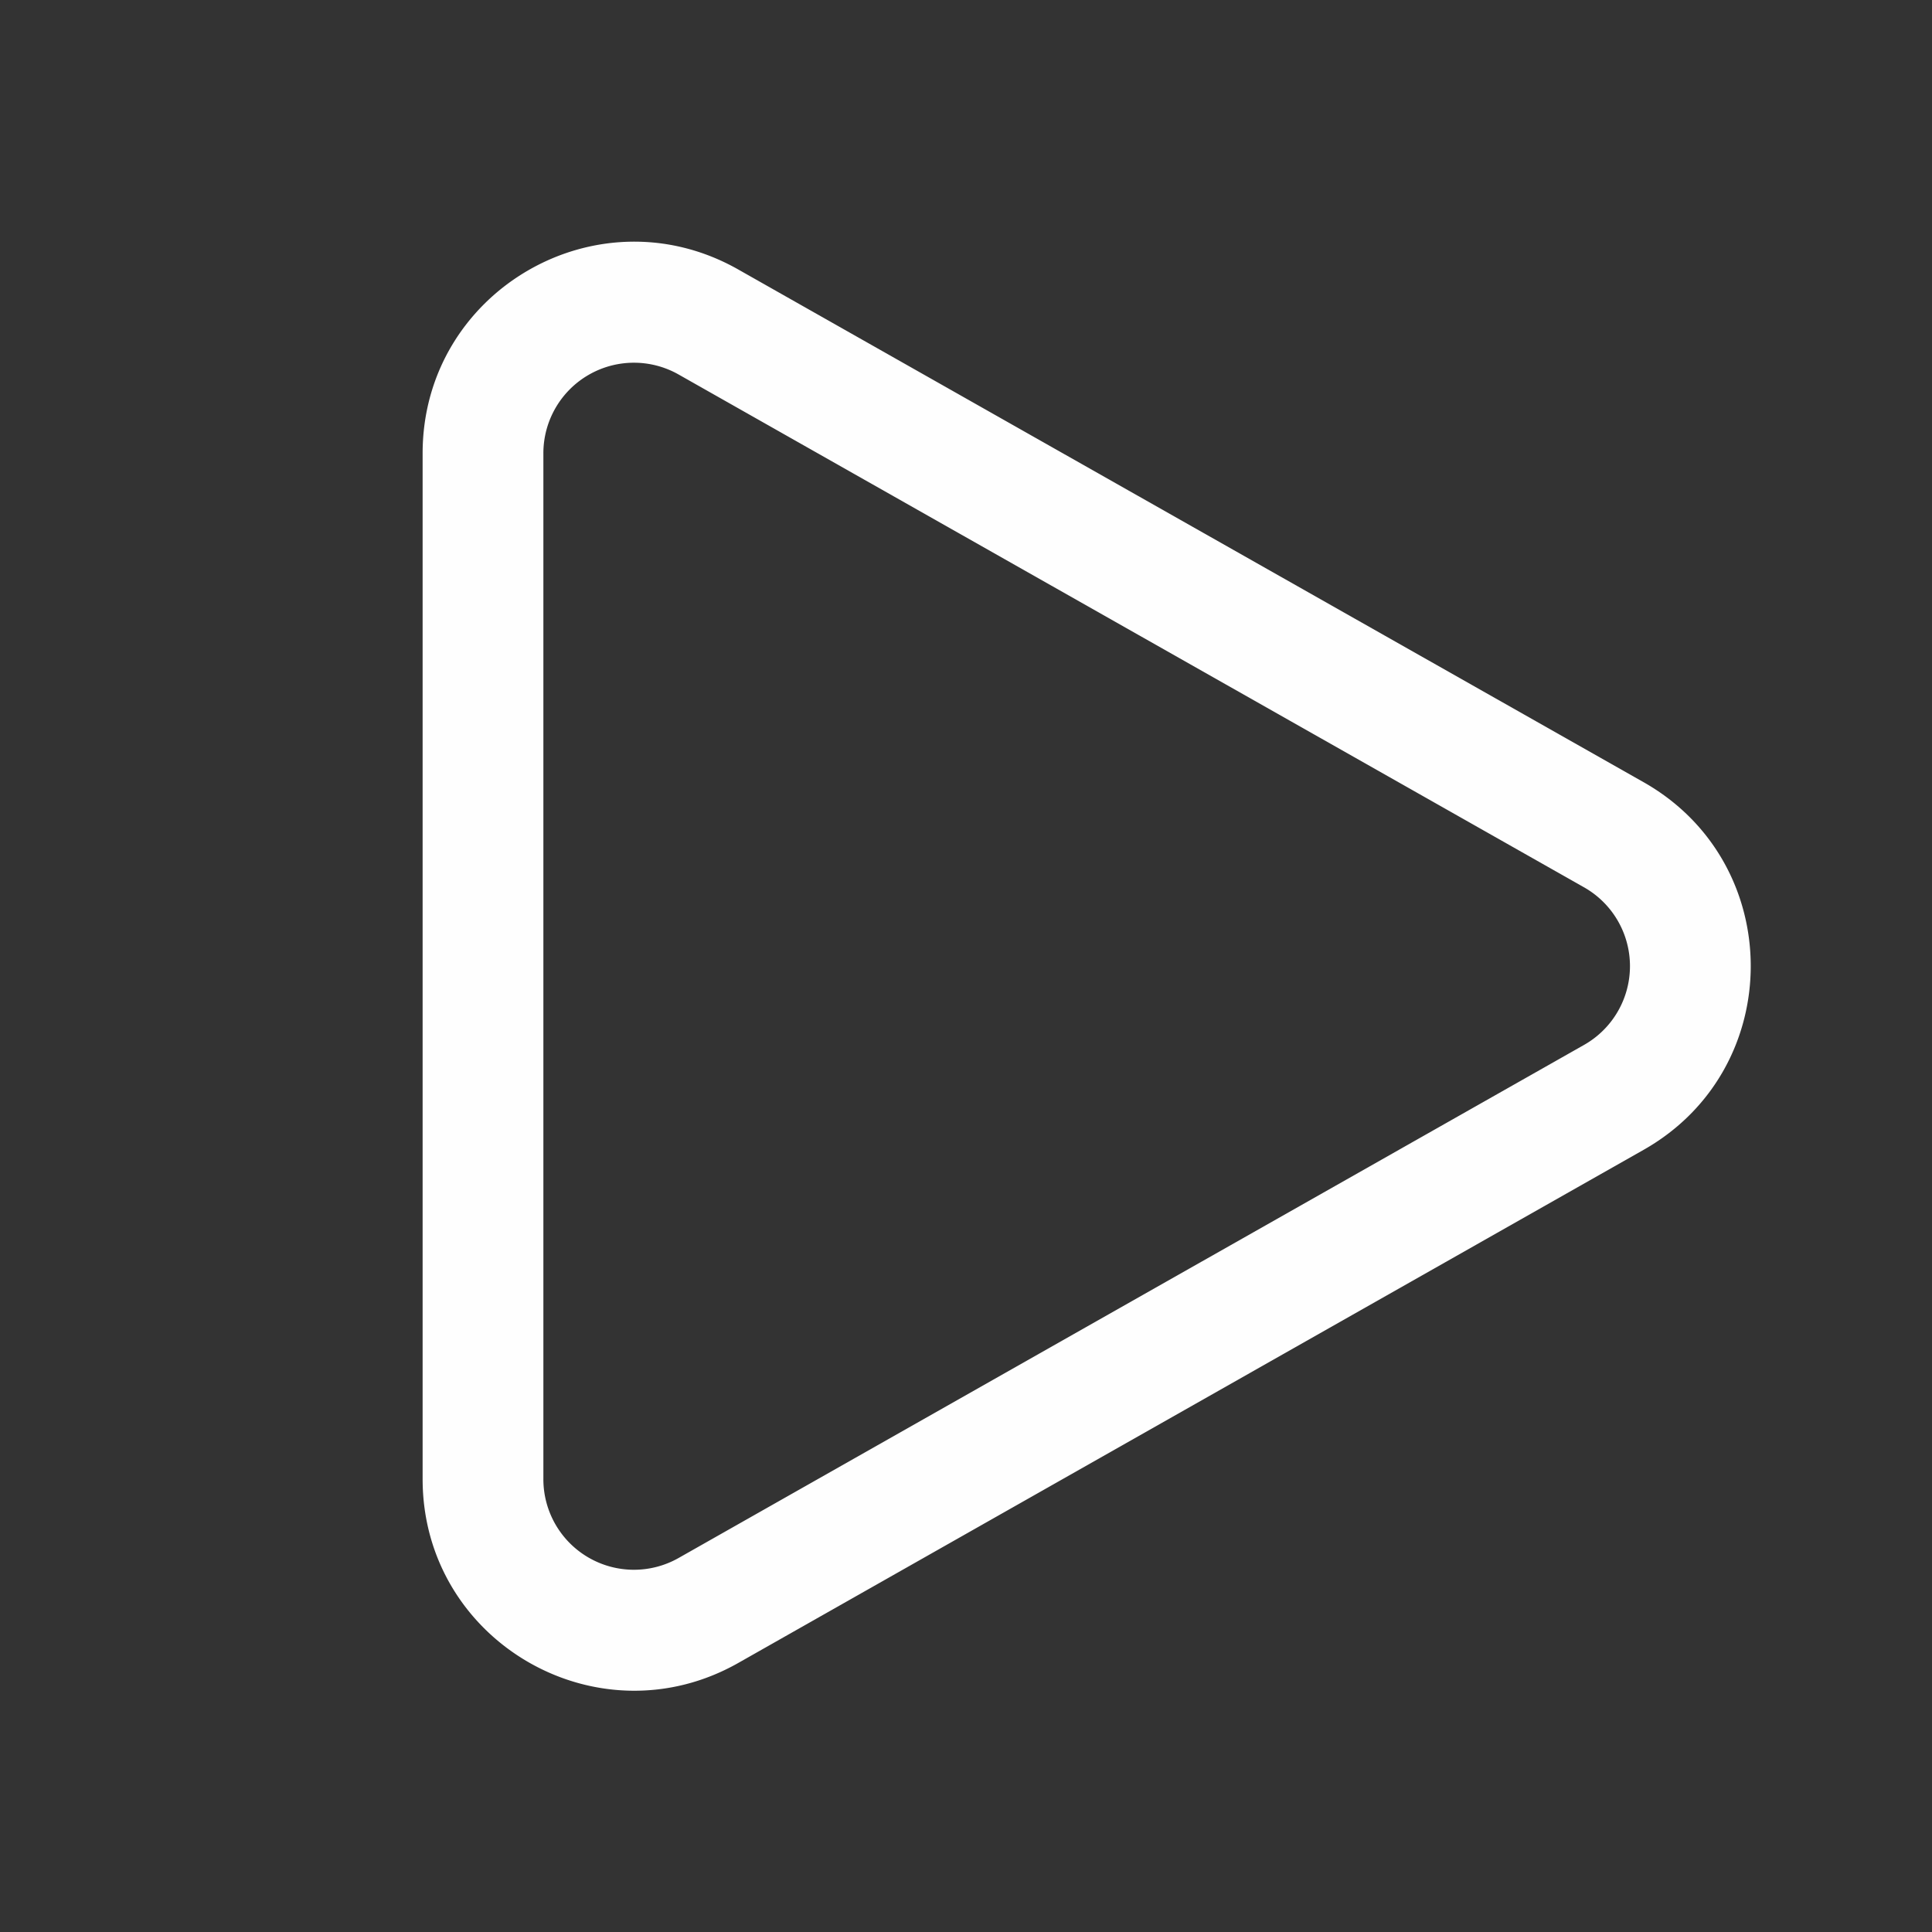 <svg xmlns="http://www.w3.org/2000/svg" width="32" height="32" viewBox="0 0 32 32">
	<rect x="0" y="0" width="32" height="32" fill="#333333" stroke="none"/>
	<path fill="#fefefe" d="M11.24 6.203A1.5 1.5 0 0 0 9 7.508V24.5a1.5 1.5 0 0 0 2.24 1.305l14.997-8.498a1.5 1.5 0 0 0 0-2.61zM7 7.508c0-2.681 2.891-4.367 5.225-3.046l14.997 8.493c2.367 1.34 2.368 4.75.001 6.09l-14.997 8.5C9.892 28.865 7 27.18 7 24.498z" />
</svg>